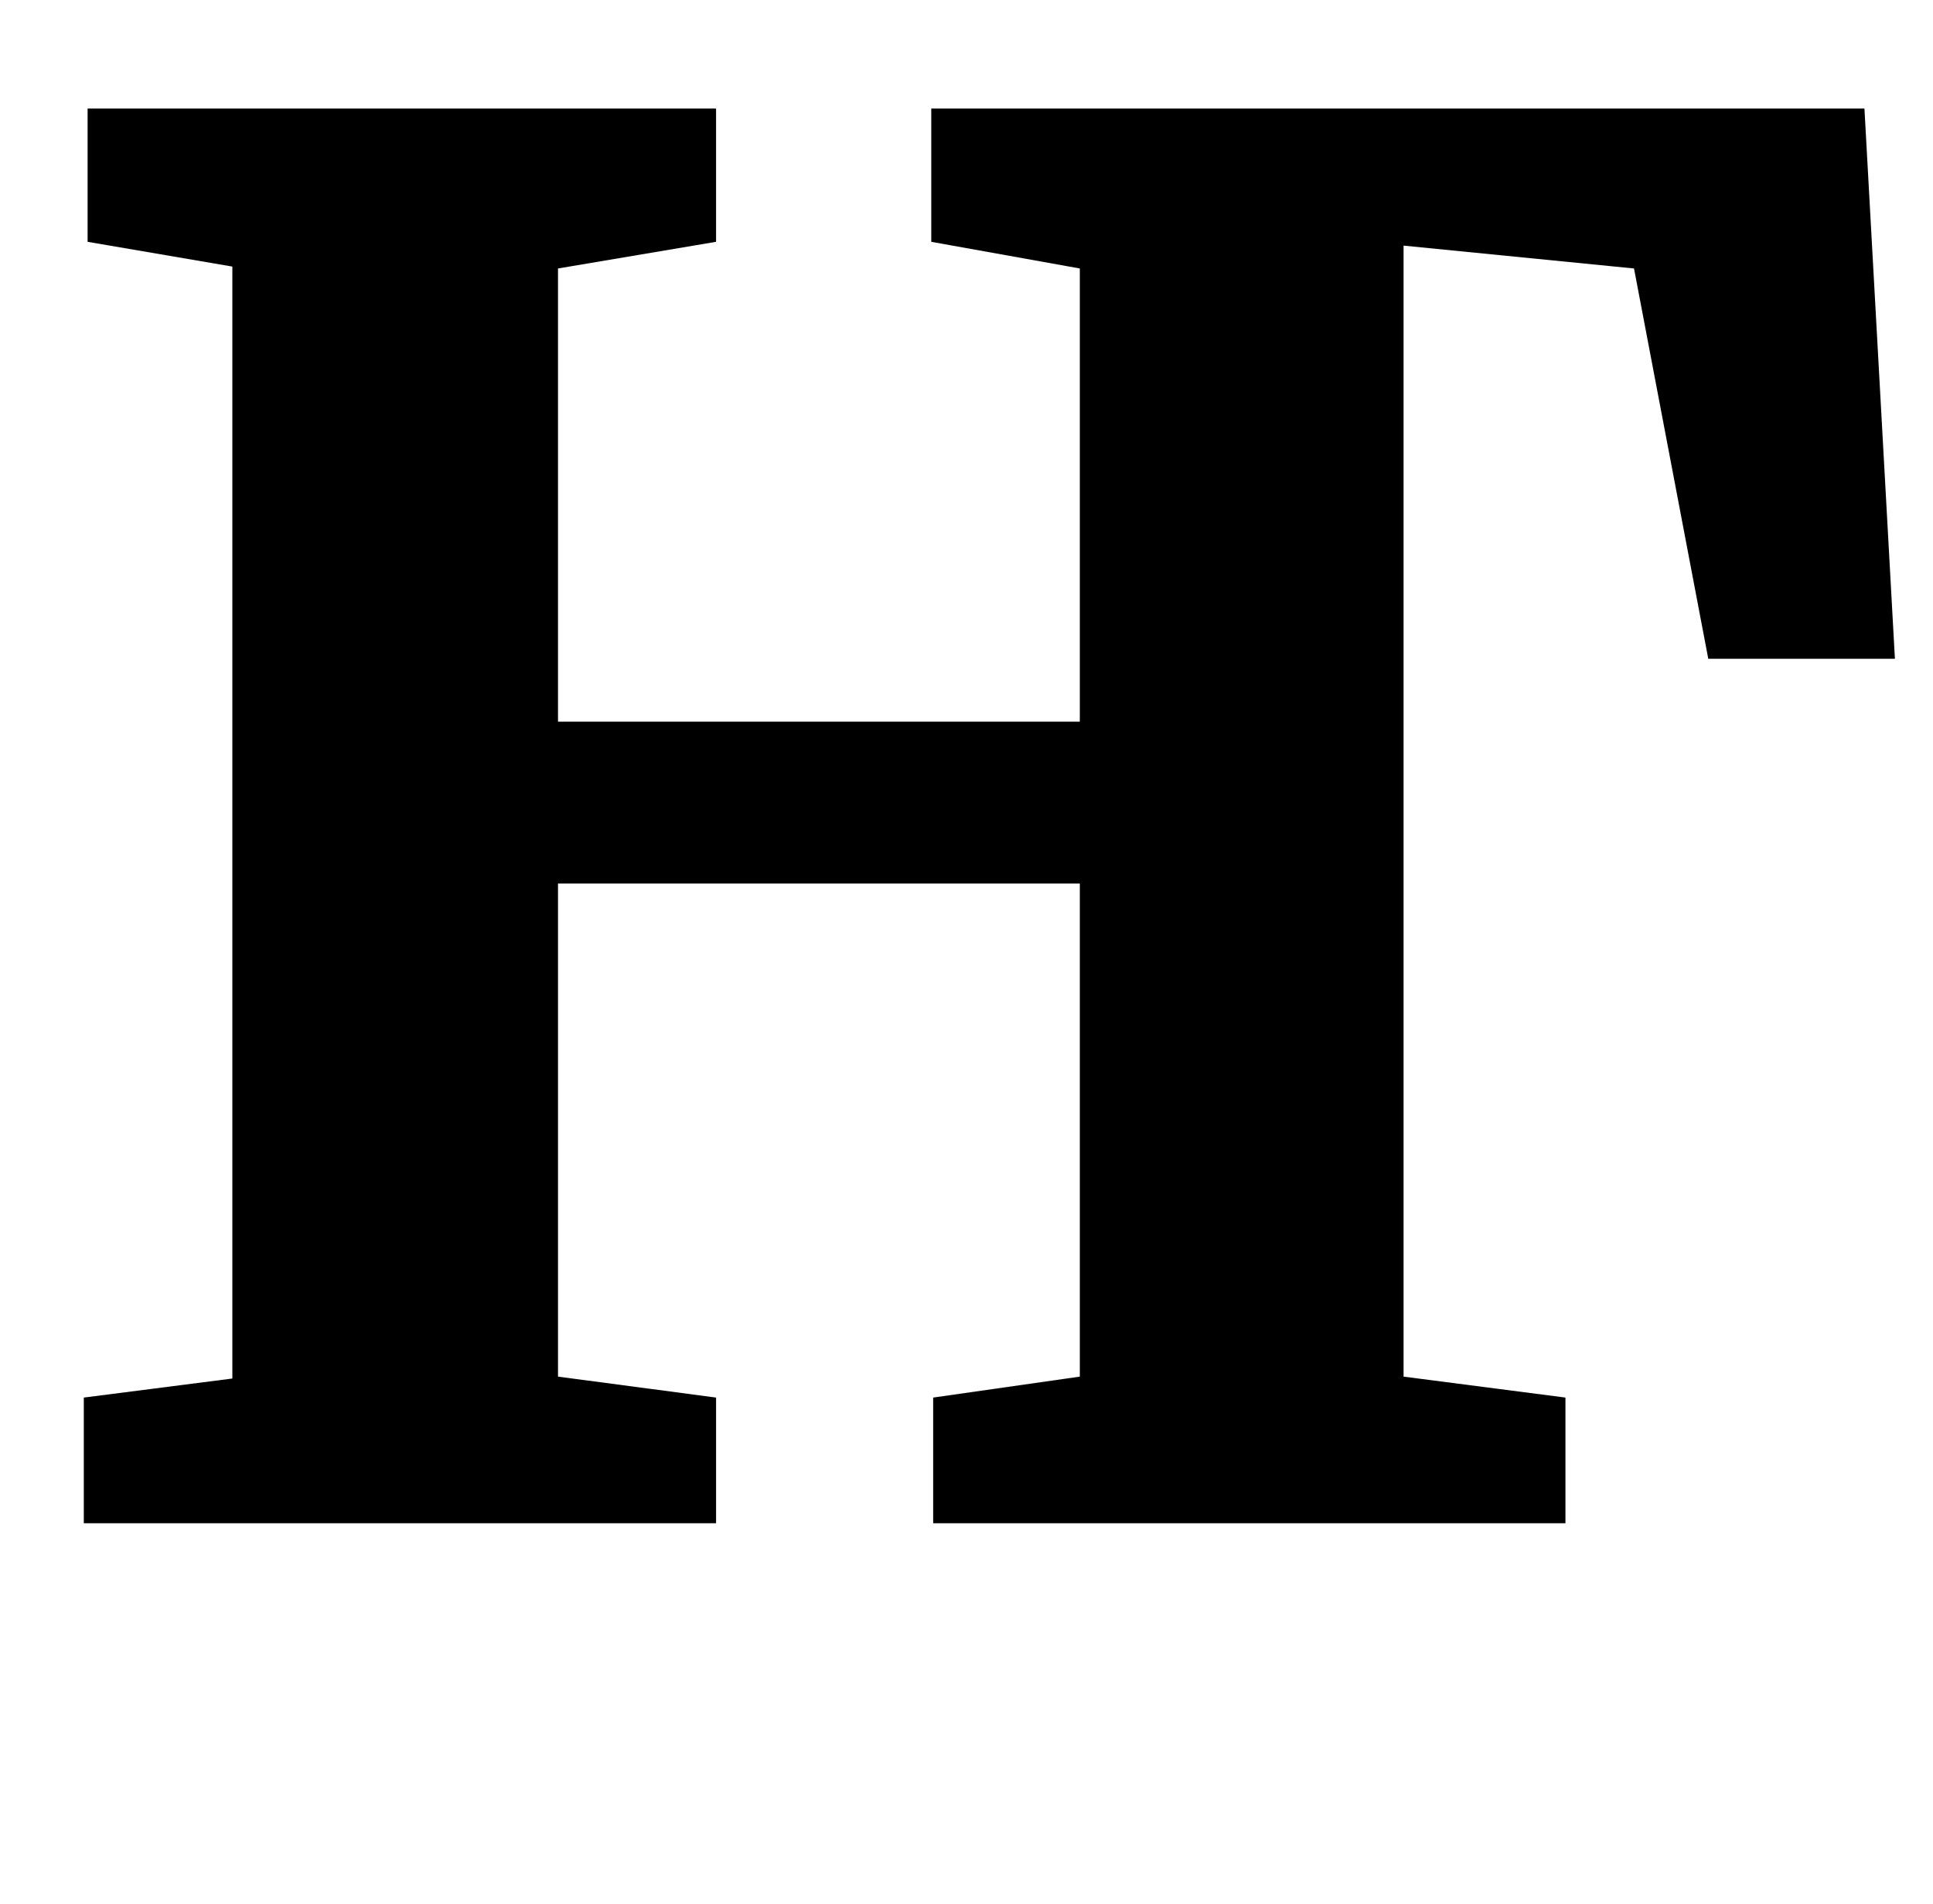 <?xml version="1.0" standalone="no"?>
<!DOCTYPE svg PUBLIC "-//W3C//DTD SVG 1.1//EN" "http://www.w3.org/Graphics/SVG/1.1/DTD/svg11.dtd" >
<svg xmlns="http://www.w3.org/2000/svg" xmlns:xlink="http://www.w3.org/1999/xlink" version="1.1" viewBox="-10 0 1015 1000">
  <g transform="matrix(1 0 0 -1 0 800)">
   <path fill="currentColor"
d="M366 743v-70l-83 -14v-238h274v238l-78 14v70h490l16 -289h-98l-39 205l-121 12v-594l85 -11v-66h-332v66l77 11v259h-274v-259l83 -11v-66h-332v66l78 10v584l-76 13v70h330z" />
  </g>

</svg>
